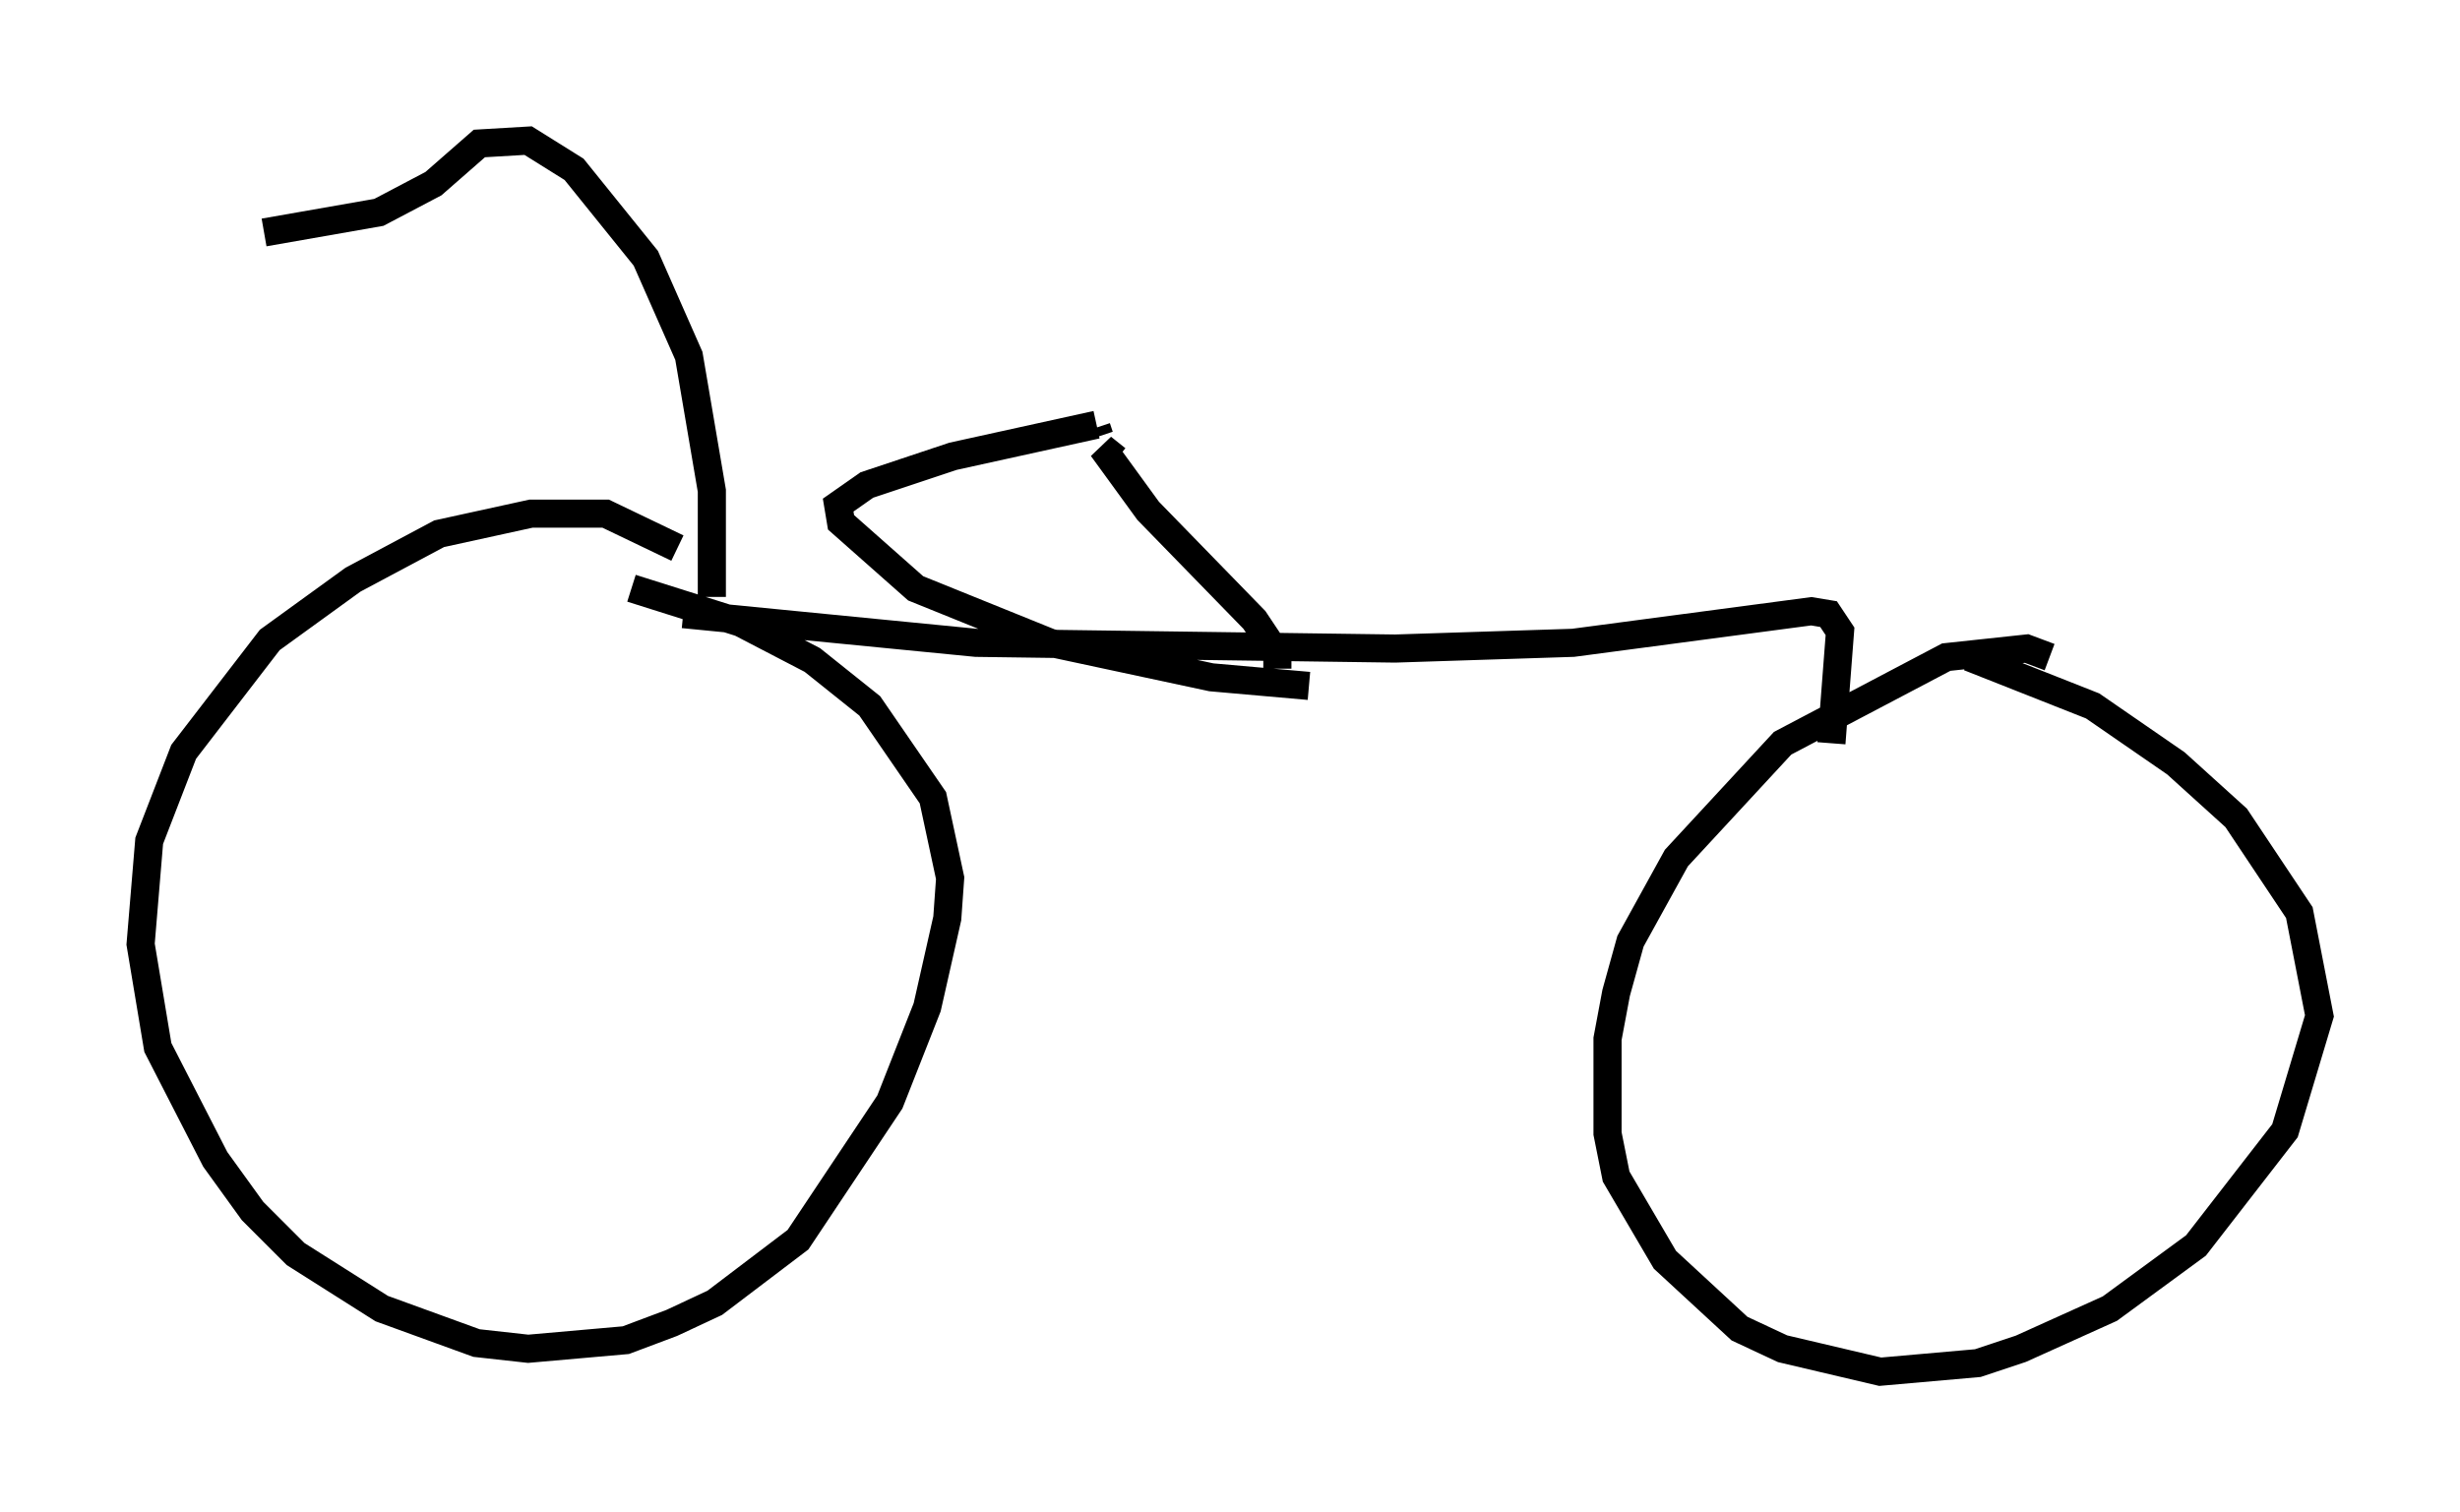 <?xml version="1.0" encoding="utf-8" ?>
<svg baseProfile="full" height="53.794" version="1.1" width="87.482" xmlns="http://www.w3.org/2000/svg" xmlns:ev="http://www.w3.org/2001/xml-events" xmlns:xlink="http://www.w3.org/1999/xlink"><defs /><rect fill="white" height="53.794" width="87.482" x="0" y="0" /><path d="M25.009, 20.823 m-0.919, -1.327 l-2.552, -1.225 -2.654, 0.0 l-3.267, 0.715 -3.063, 1.633 l-2.96, 2.144 -3.063, 3.981 l-1.225, 3.165 -0.306, 3.675 l0.613, 3.675 2.042, 3.981 l1.327, 1.838 1.531, 1.531 l3.063, 1.94 3.369, 1.225 l1.838, 0.204 3.471, -0.306 l1.633, -0.613 1.531, -0.715 l2.96, -2.246 3.267, -4.9 l1.327, -3.369 0.715, -3.165 l0.102, -1.429 -0.613, -2.858 l-2.246, -3.267 -2.042, -1.633 l-2.552, -1.327 -3.879, -1.225 m50.43, 2.45 l-0.817, -0.306 -2.858, 0.306 l-5.819, 3.063 -3.777, 4.083 l-1.633, 2.96 -0.51, 1.838 l-0.306, 1.633 0.0, 3.369 l0.306, 1.531 1.735, 2.96 l2.654, 2.45 1.531, 0.715 l3.471, 0.817 3.471, -0.306 l1.531, -0.51 3.165, -1.429 l3.063, -2.246 3.165, -4.083 l1.225, -4.083 -0.715, -3.675 l-2.246, -3.369 -2.144, -1.94 l-2.96, -2.042 -4.39, -1.735 m-45.734, -1.531 l10.413, 1.021 14.904, 0.204 l6.329, -0.204 8.473, -1.123 l0.613, 0.102 0.408, 0.613 l-0.306, 3.981 m-26.032, -10.923 l-0.102, -0.306 m0.0, -0.102 l-5.104, 1.123 -3.063, 1.021 l-1.021, 0.715 0.102, 0.613 l2.654, 2.348 4.798, 1.94 l5.717, 1.225 3.471, 0.306 m-6.84, -8.065 l-0.51, -0.408 1.633, 2.246 l3.777, 3.879 0.817, 1.225 l0.0, 0.51 m-20.111, -2.552 l0.0, -3.777 -0.817, -4.798 l-1.531, -3.471 -2.552, -3.165 l-1.633, -1.021 -1.735, 0.102 l-1.633, 1.429 -1.94, 1.021 l-4.083, 0.715 " fill="none" stroke="black" stroke-width="1" /></svg>